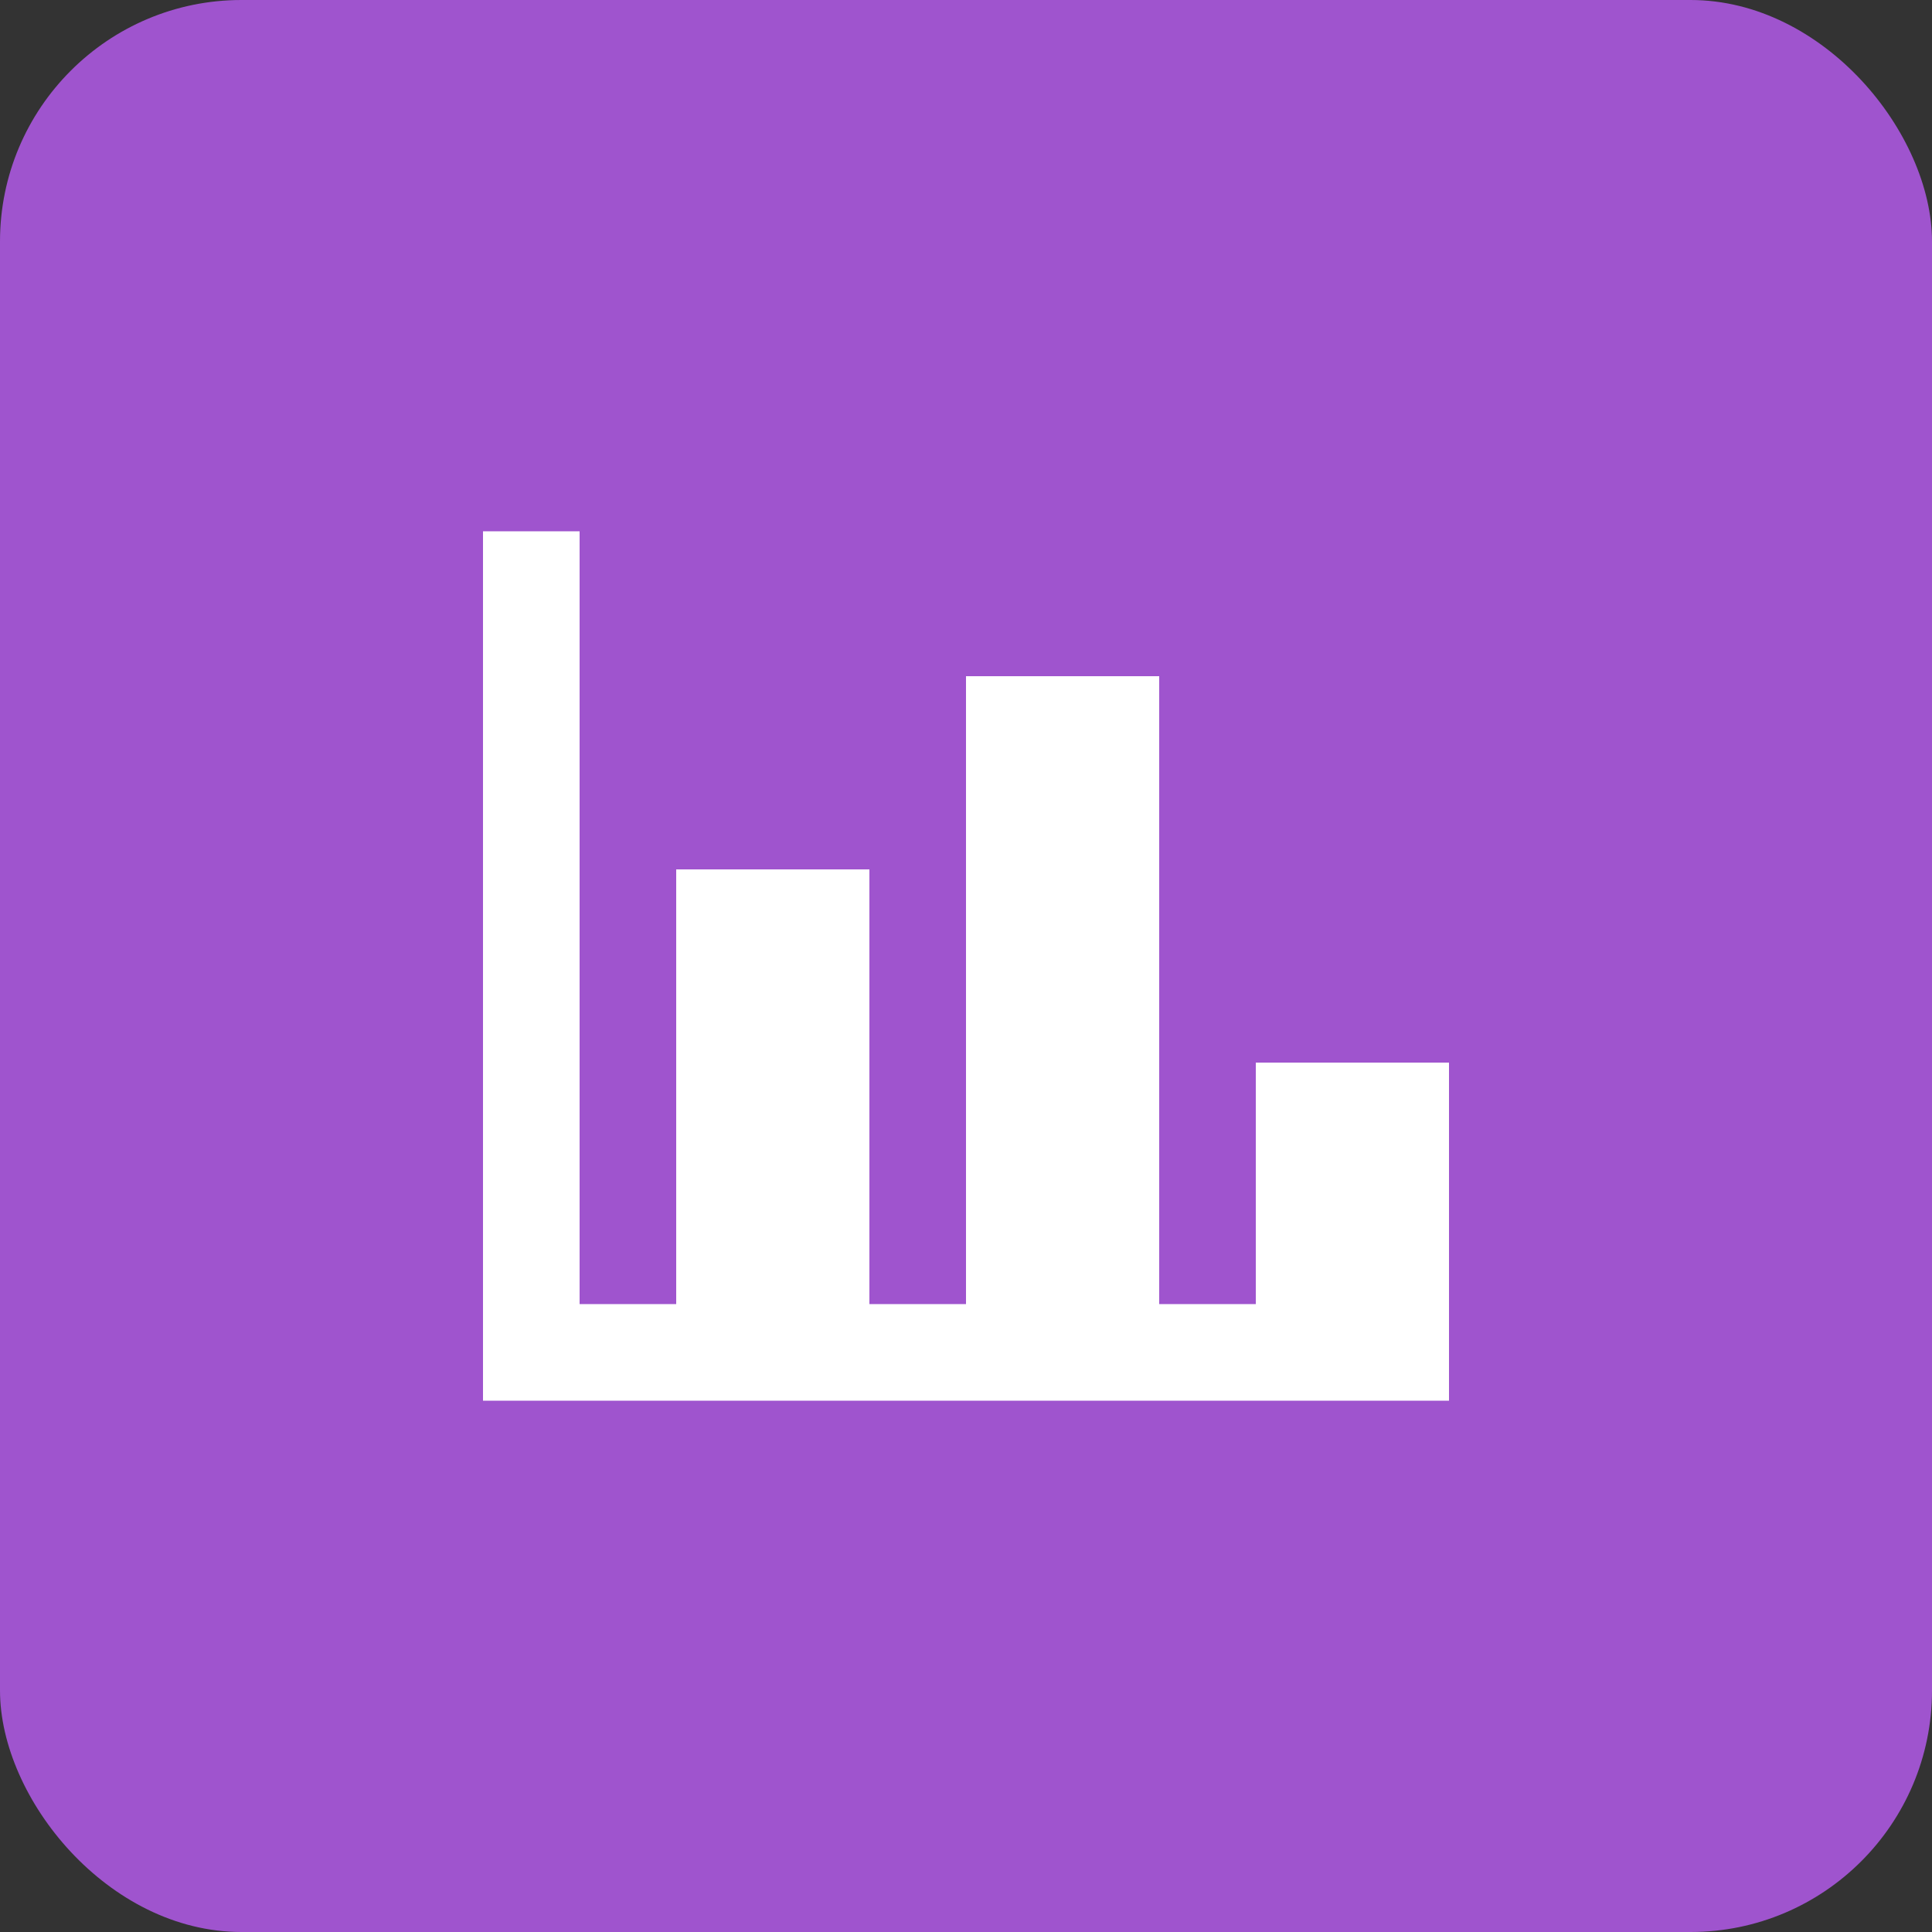 <svg width="40" height="40" viewBox="0 0 40 40" fill="none" xmlns="http://www.w3.org/2000/svg">
<rect x="0" y="0" width="40" height="40" fill="#333333" stroke="none"/>
<rect width="40" height="40" rx="5" fill="#9F54CE"/>
<path d="M30 29H10V11H12V27H14V18H18V27H20V14H24V27H26V22H30V29Z" fill="white"/>
</svg>
